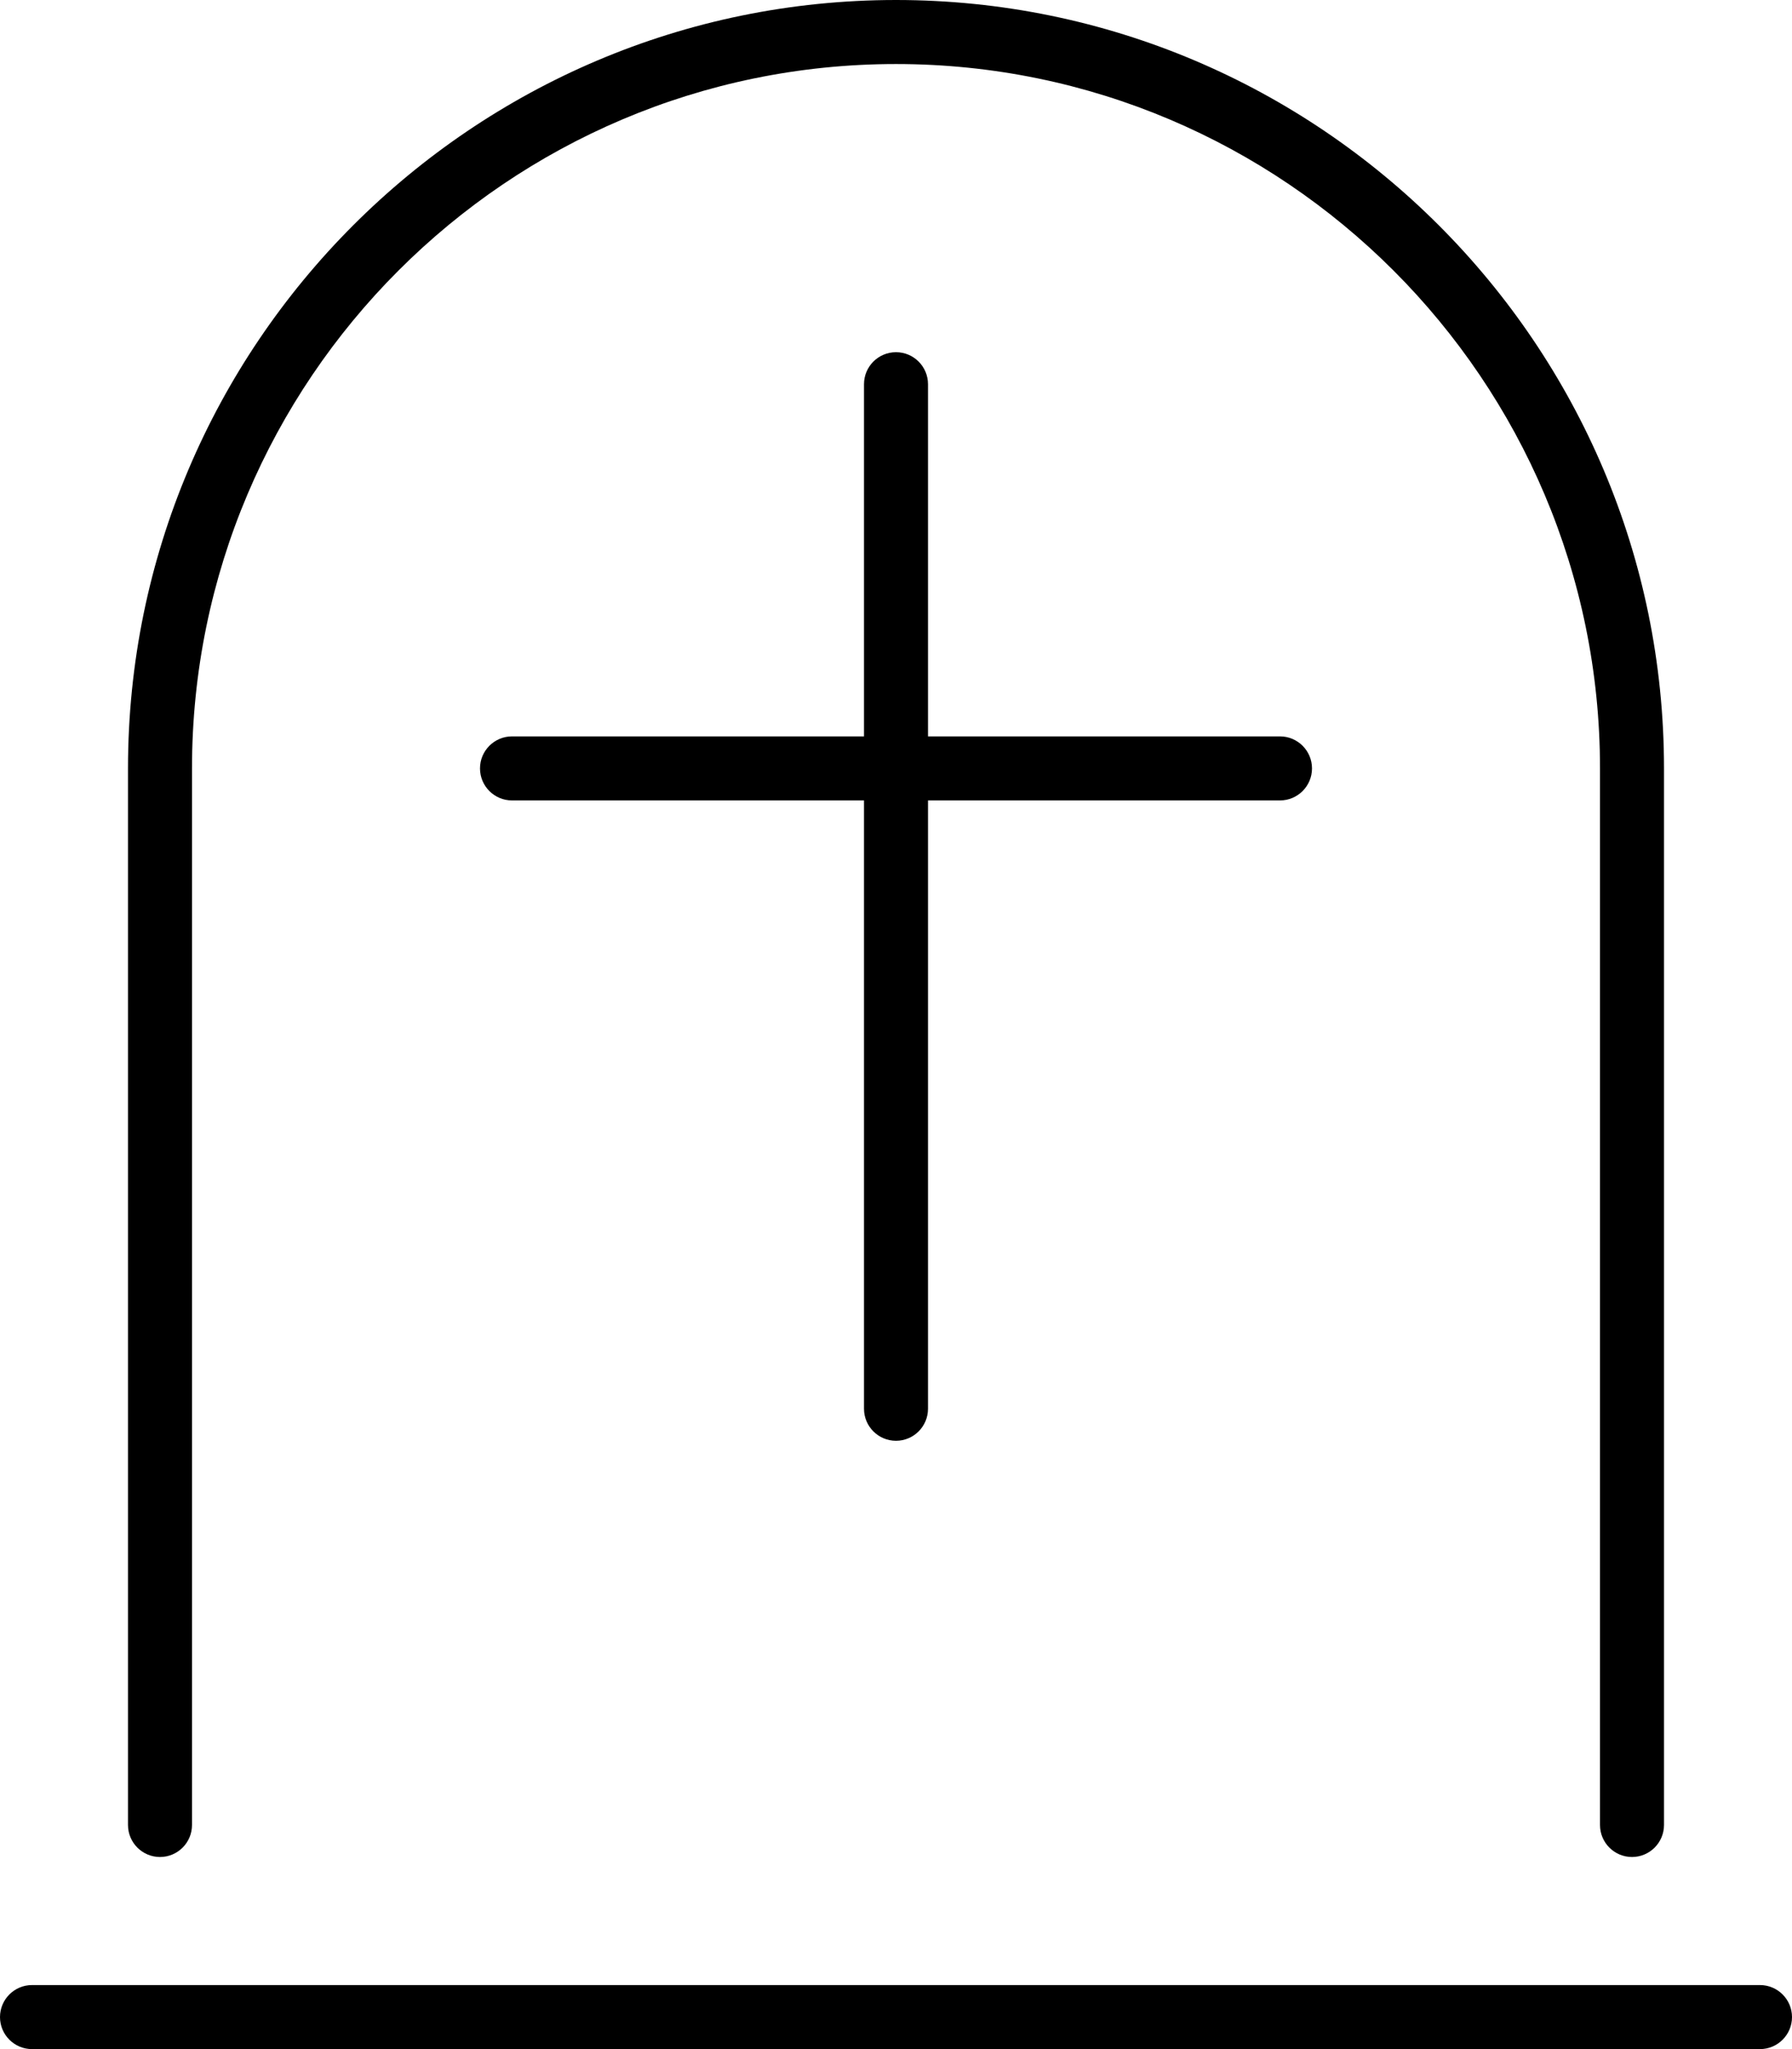<svg xmlns="http://www.w3.org/2000/svg" viewBox="0 0 448 512"><!-- Font Awesome Pro 6.0.0-alpha2 by @fontawesome - https://fontawesome.com License - https://fontawesome.com/license (Commercial License) -->
    <path d="M40 464C44.406 464 48 460.422 48 456V192C48 94.953 126.969 16 224 16S400 94.953 400 192V456C400 460.422 403.594 464 408 464S416 460.422 416 456V192C416 86.125 329.875 0 224 0S32 86.125 32 192V456C32 460.422 35.594 464 40 464ZM224 360C228.406 360 232 356.422 232 352V200H320C324.406 200 328 196.422 328 192S324.406 184 320 184H232V96C232 91.578 228.406 88 224 88S216 91.578 216 96V184H128C123.594 184 120 187.578 120 192S123.594 200 128 200H216V352C216 356.422 219.594 360 224 360ZM440 496H8C3.594 496 0 499.578 0 504S3.594 512 8 512H440C444.406 512 448 508.422 448 504S444.406 496 440 496Z"/>
</svg>